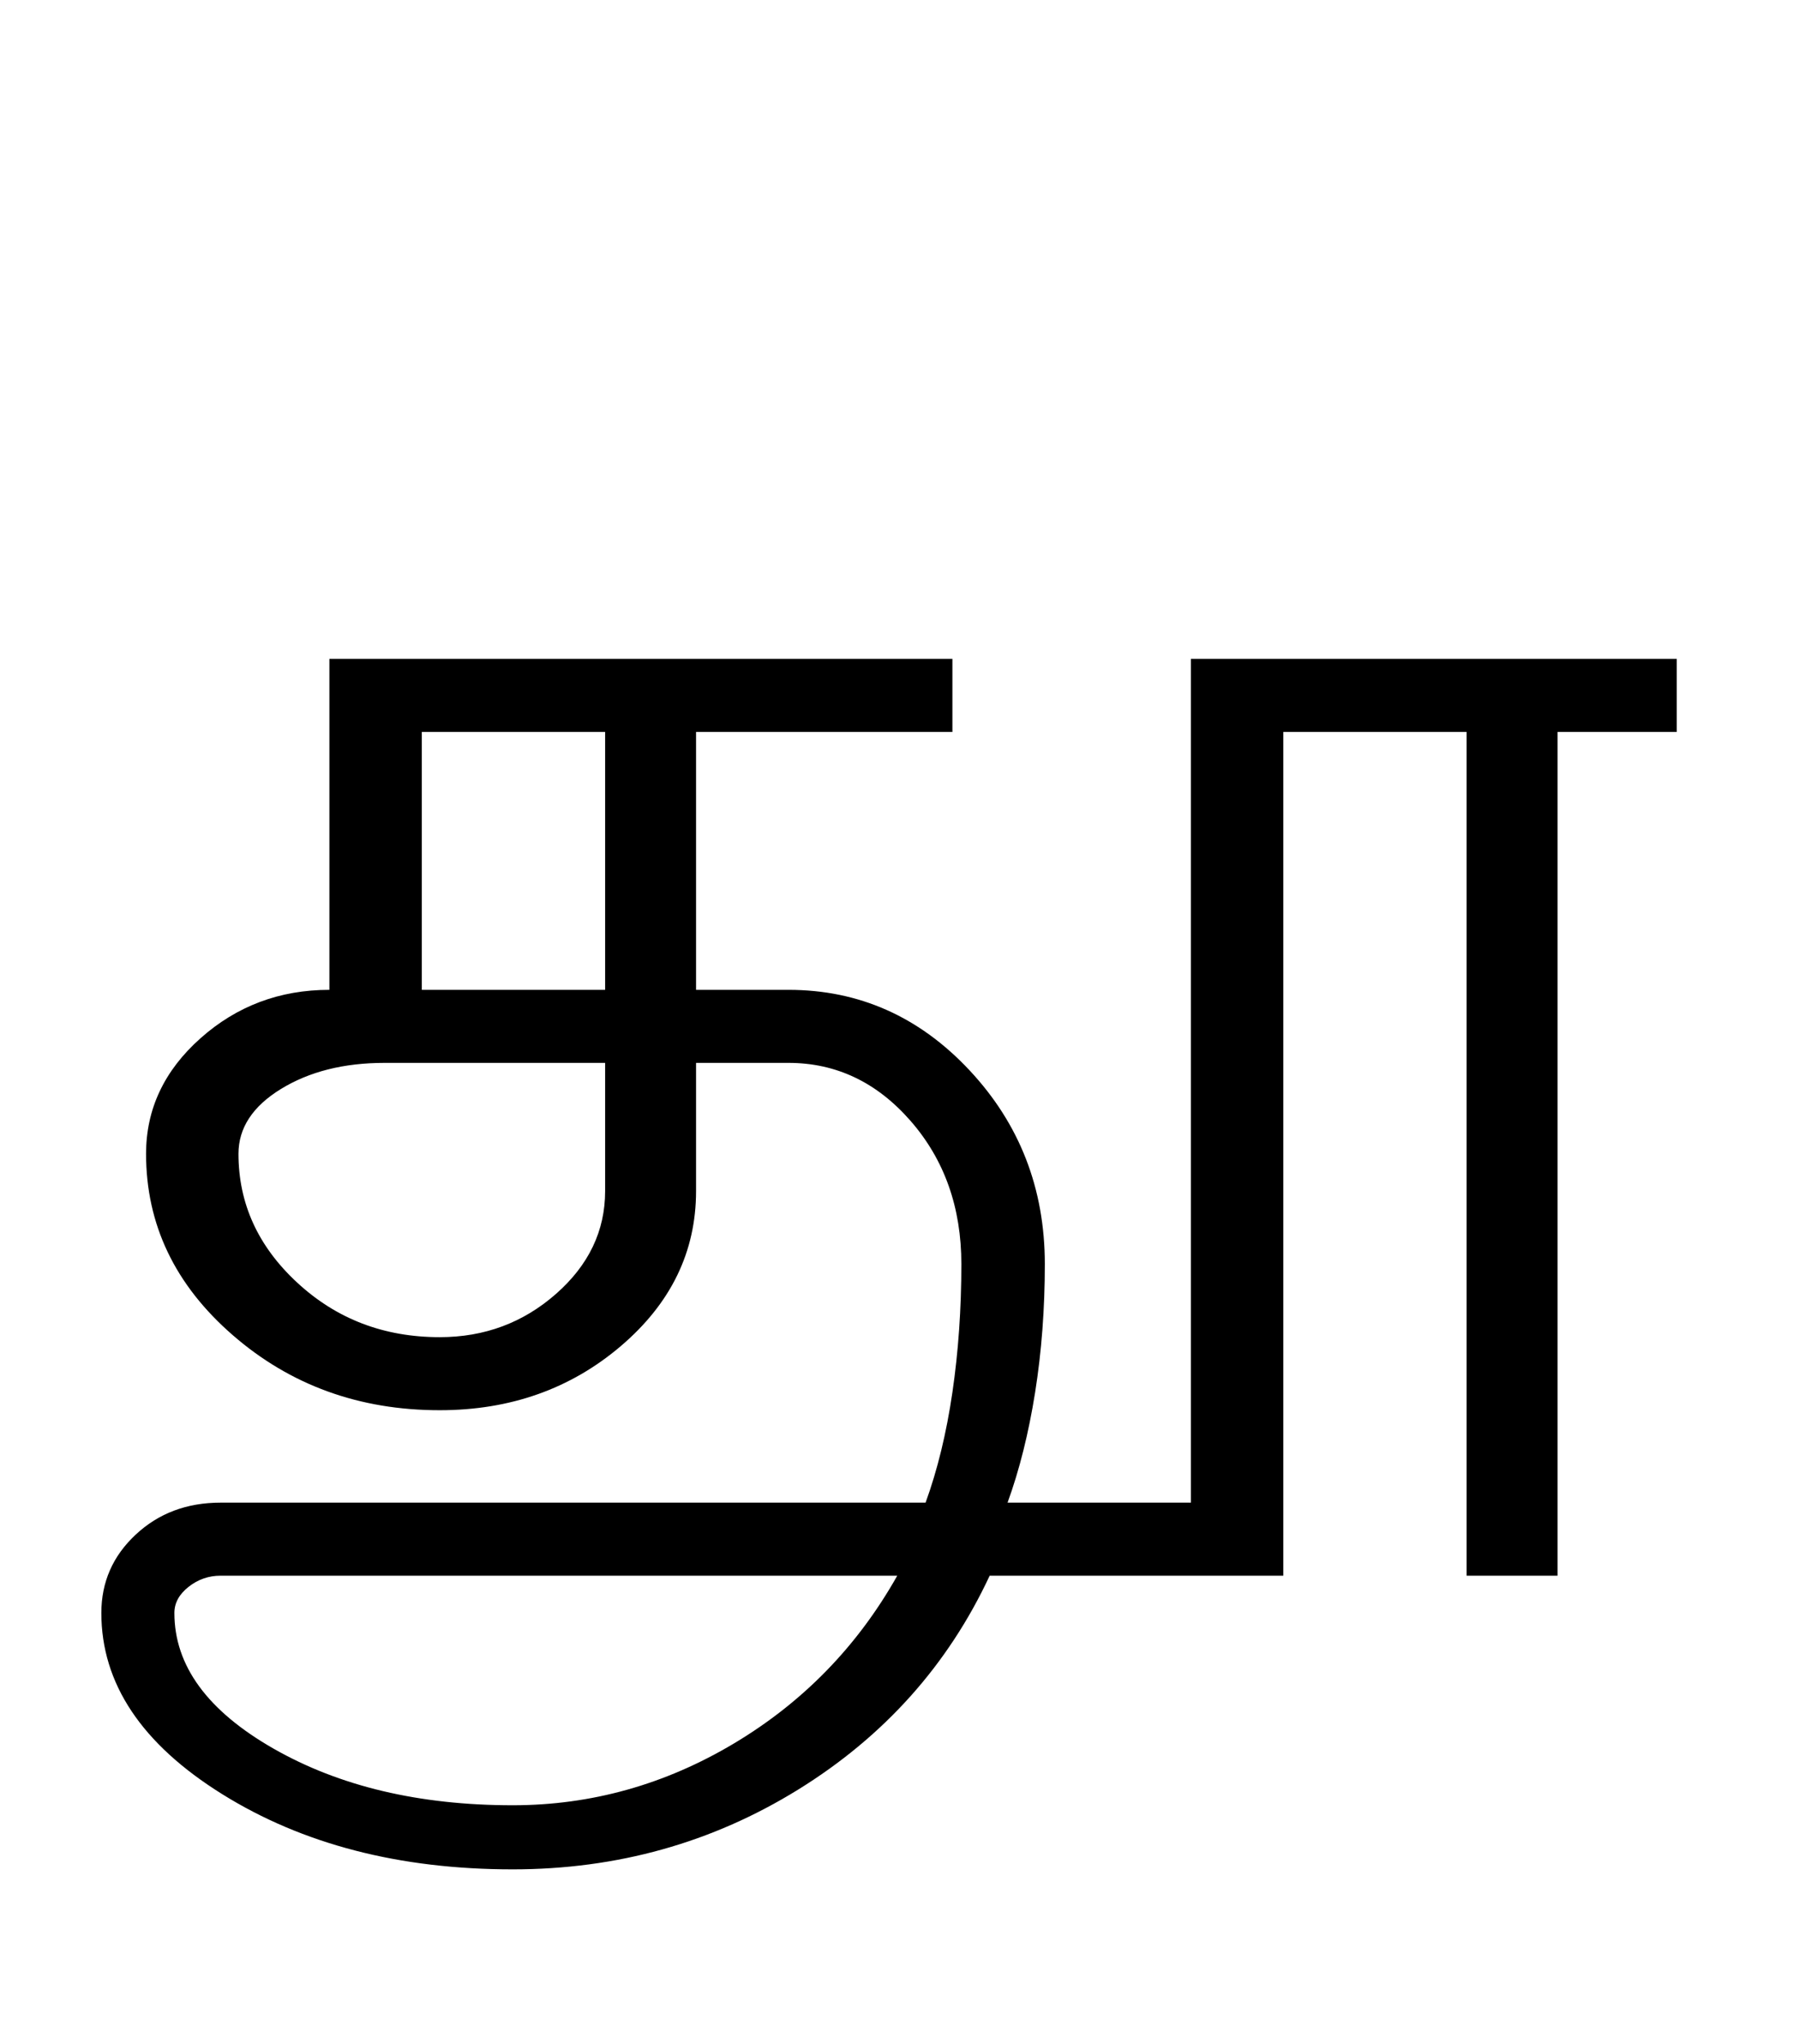 <?xml version="1.0" encoding="UTF-8"?>
<svg xmlns="http://www.w3.org/2000/svg" xmlns:xlink="http://www.w3.org/1999/xlink" width="301.75pt" height="342.75pt" viewBox="0 0 301.75 342.75" version="1.1">
<defs>
<g>
<symbol overflow="visible" id="glyph0-0">
<path style="stroke:none;" d="M 30.75 -215.25 L 215.25 -215.25 L 215.25 0 L 30.75 0 Z M 199.75 -15.25 L 199.75 -199.75 L 46 -199.75 L 46 -15.25 Z M 199.75 -15.25 "/>
</symbol>
<symbol overflow="visible" id="glyph0-1">
<path style="stroke:none;" d="M 54.75 -67.5 L 85.5 -67.5 L 85.5 -110.75 L 54.75 -110.75 Z M 24 -40 C 24 -31.664 27.289 -24.457 33.875 -18.375 C 40.457 -12.289 48.414 -9.25 57.75 -9.25 C 65.25 -9.25 71.75 -11.664 77.25 -16.5 C 82.75 -21.332 85.5 -27.082 85.5 -33.75 L 85.5 -55.25 L 48.5 -55.25 C 41.664 -55.25 35.875 -53.789 31.125 -50.875 C 26.375 -47.957 24 -44.332 24 -40 Z M 21 30.75 C 19 30.75 17.207 31.375 15.625 32.625 C 14.039 33.875 13.25 35.332 13.25 37 C 13.25 45.832 18.789 53.414 29.875 59.75 C 40.957 66.082 54.332 69.25 70 69.25 C 83.164 69.25 95.539 65.789 107.125 58.875 C 118.707 51.957 127.832 42.582 134.5 30.75 Z M 1 37 C 1 31.832 2.914 27.457 6.75 23.875 C 10.582 20.289 15.332 18.5 21 18.5 L 139.25 18.5 C 141.25 13 142.75 6.832 143.75 0 C 144.75 -6.832 145.25 -14 145.25 -21.5 C 145.25 -31 142.414 -39 136.75 -45.5 C 131.082 -52 124.25 -55.25 116.25 -55.25 L 100.75 -55.25 L 100.75 -33.75 C 100.75 -23.582 96.539 -14.914 88.125 -7.75 C 79.707 -0.582 69.582 3 57.75 3 C 44.25 3 32.664 -1.207 23 -9.625 C 13.332 -18.039 8.5 -28.164 8.5 -40 C 8.5 -47.5 11.539 -53.957 17.625 -59.375 C 23.707 -64.789 30.914 -67.5 39.25 -67.5 L 39.25 -123 L 143.75 -123 L 143.75 -110.75 L 100.75 -110.75 L 100.75 -67.5 L 116.25 -67.5 C 128.082 -67.5 138.207 -63 146.625 -54 C 155.039 -45 159.25 -34.164 159.25 -21.5 C 159.25 -14 158.707 -6.832 157.625 0 C 156.539 6.832 155 13 153 18.5 L 183.75 18.5 L 183.75 -123 L 265.25 -123 L 265.25 -110.75 L 245.25 -110.75 L 245.25 30.75 L 230 30.75 L 230 -110.75 L 199.25 -110.75 L 199.25 30.75 L 150 30.75 C 143 45.75 132.289 57.707 117.875 66.625 C 103.457 75.539 87.5 80 70 80 C 51 80 34.75 75.789 21.25 67.375 C 7.75 58.957 1 48.832 1 37 Z M 1 37 "/>
</symbol>
</g>
</defs>
<g id="surface1">
<rect x="0" y="0" width="301.75" height="342.75" style="fill:rgb(100%,100%,100%);fill-opacity:1;stroke:none;"/>
<g style="fill:rgb(0%,0%,0%);fill-opacity:1;">
  <use xlink:href="#glyph0-1" x="16" y="233.5"/>
</g>
</g>
</svg>
